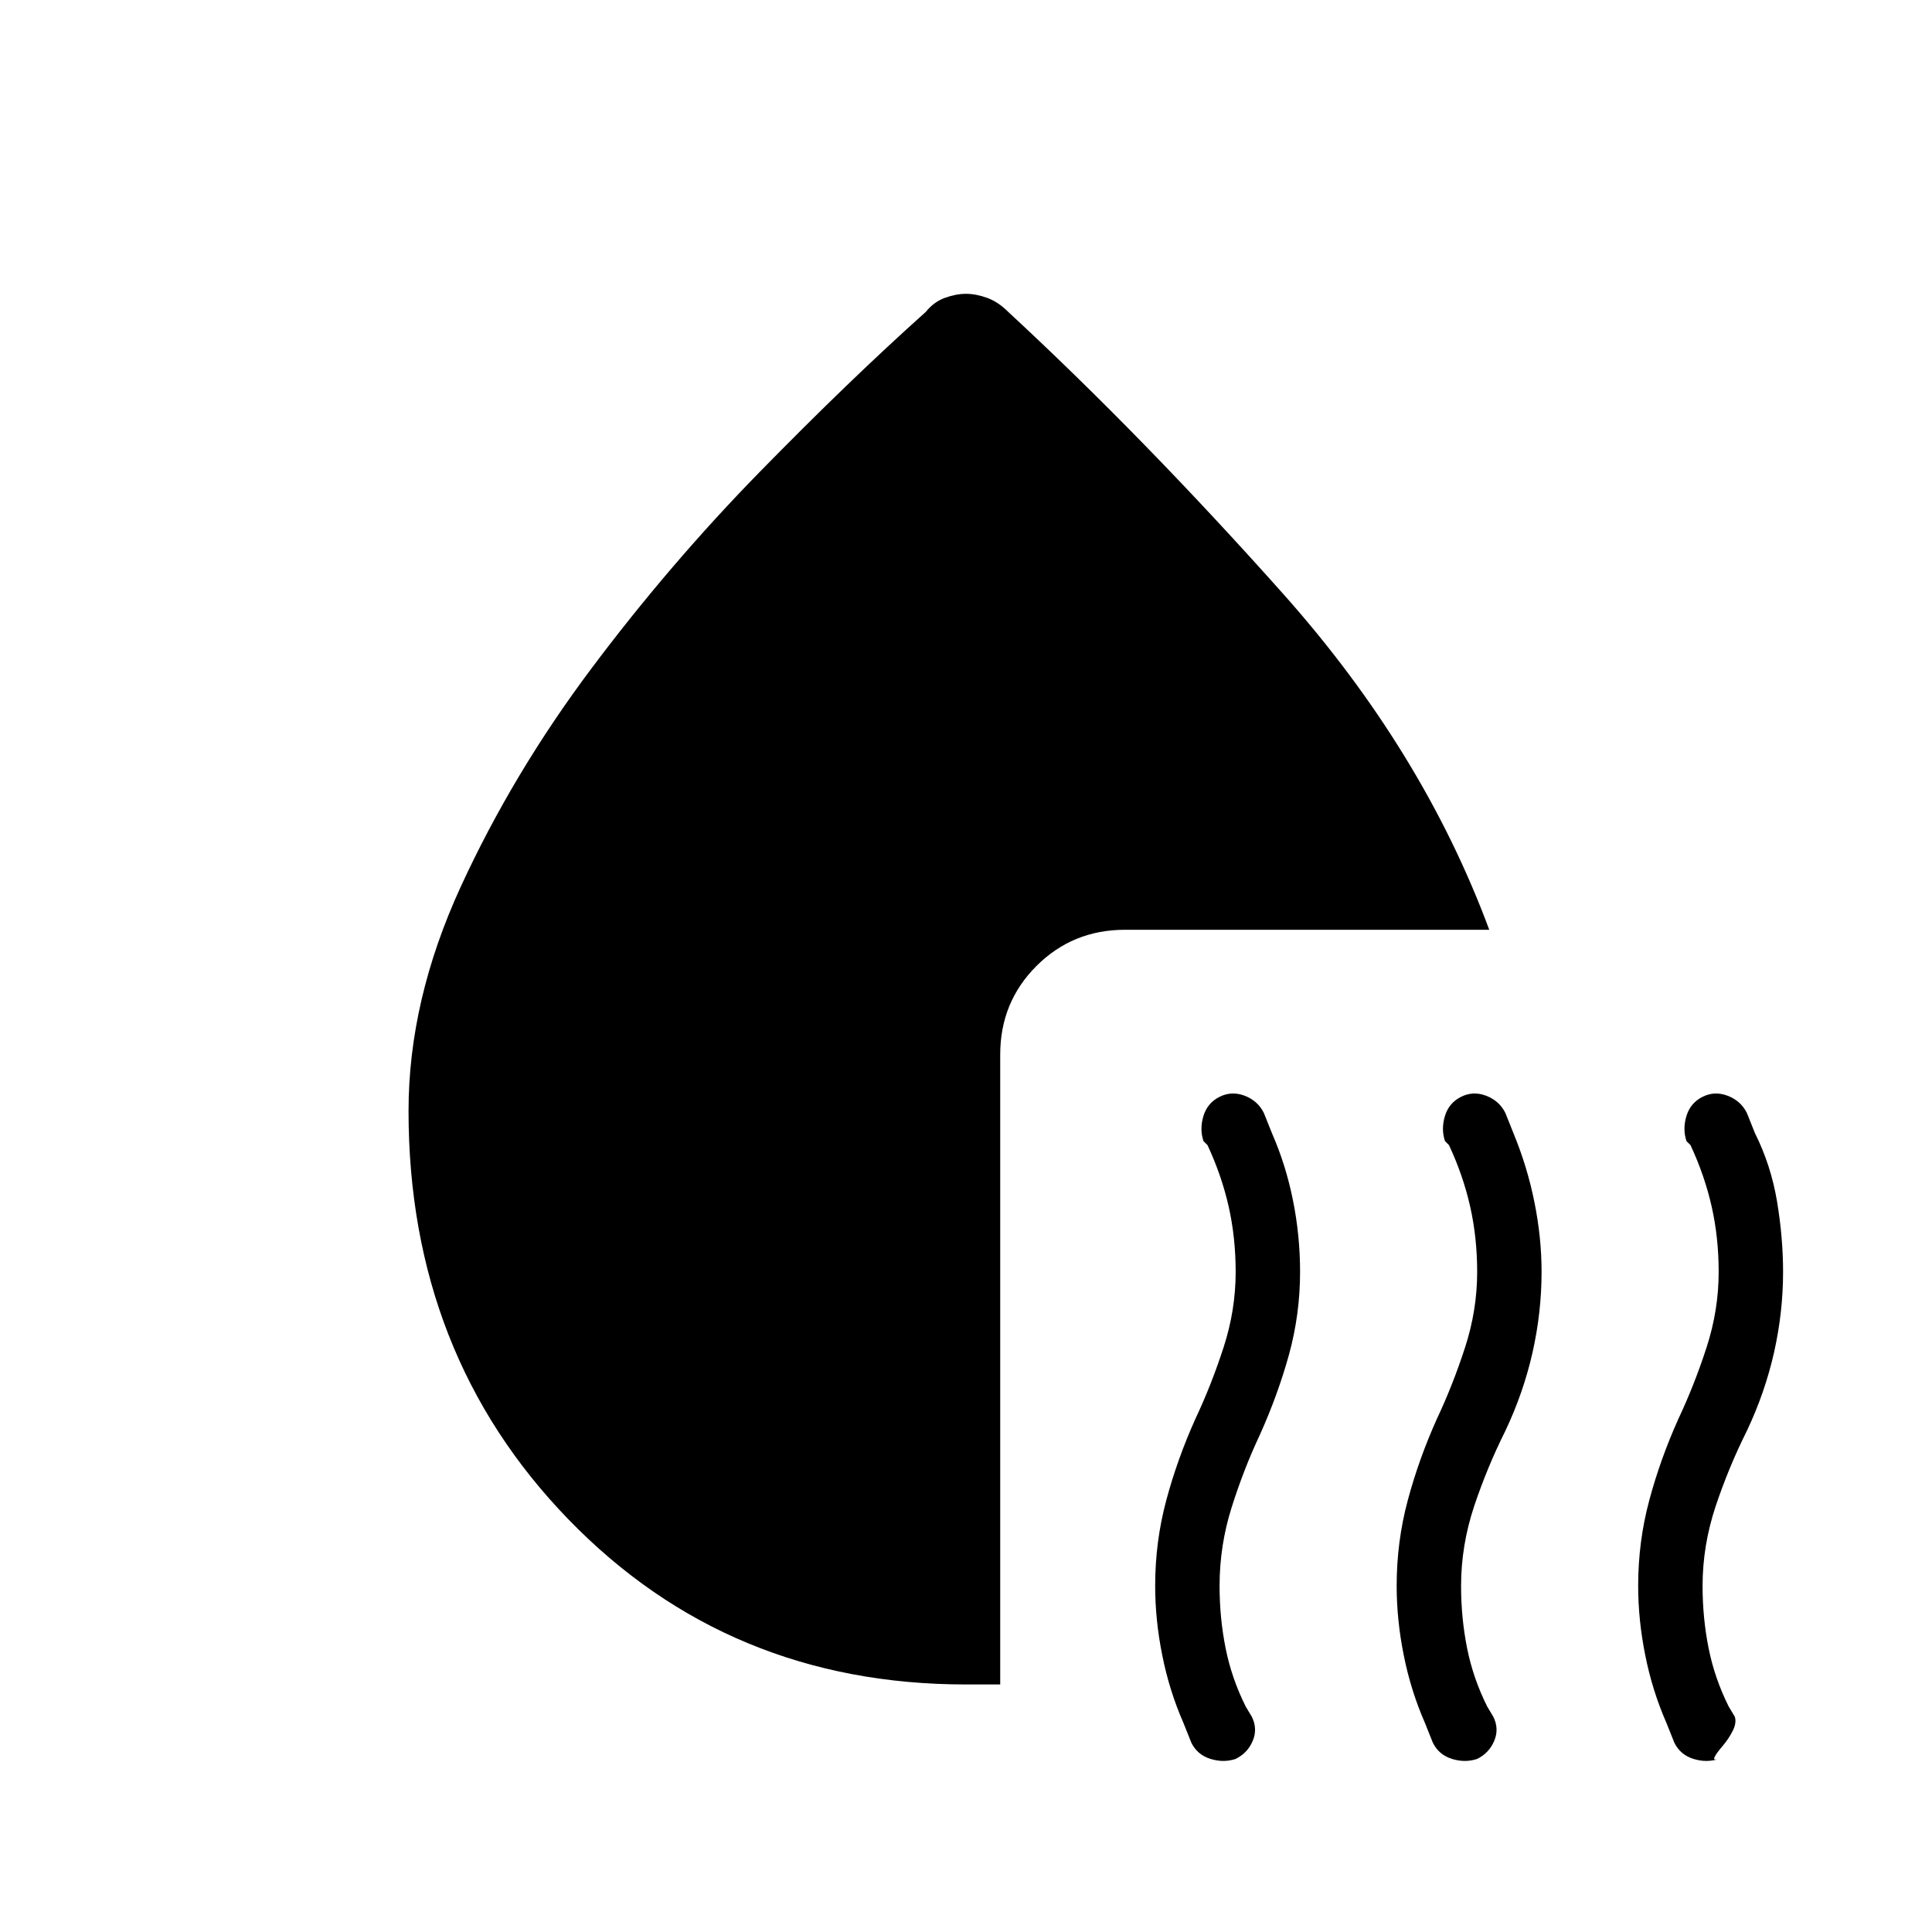 <svg xmlns="http://www.w3.org/2000/svg" height="24" width="24"><path d="M15.35 21.85q-.15.05-.312 0-.163-.05-.238-.2l-.1-.25q-.175-.4-.262-.838-.088-.437-.088-.862 0-.55.138-1.063.137-.512.362-1.012.2-.425.35-.888.15-.462.15-.937 0-.425-.087-.812-.088-.388-.263-.763l-.05-.05q-.05-.15 0-.313.05-.162.2-.237.15-.075.313-.013.162.063.237.213l.1.25q.175.4.262.837.088.438.088.888 0 .525-.137 1.025-.138.5-.363 1-.2.425-.35.9-.15.475-.15.975 0 .4.075.775t.25.725l.075.125q.075.15.012.3-.062.15-.212.225Zm3 0q-.15.05-.312 0-.163-.05-.238-.2l-.1-.25q-.175-.4-.262-.838-.088-.437-.088-.862 0-.55.138-1.063.137-.512.362-1.012.2-.425.35-.888.15-.462.15-.937 0-.425-.087-.812-.088-.388-.263-.763l-.05-.05q-.05-.15 0-.313.05-.162.2-.237.15-.075.312-.013.163.063.238.213l.1.25q.175.425.262.863.088.437.088.862 0 .5-.112 1-.113.5-.338.975-.225.45-.388.937-.162.488-.162.988 0 .4.075.775t.25.725l.075.125q.075.15.012.3-.062.15-.212.225Zm2.8-8.225q.15-.075.312-.013.163.063.238.213l.1.25q.2.4.275.85.075.45.075.875 0 .5-.112 1-.113.5-.338.975-.225.45-.388.937-.162.488-.162.988 0 .4.075.775t.25.725l.075.125q.025.075-.025.175-.05.1-.125.188-.075.087-.1.137-.025.05.05.025-.15.05-.312 0-.163-.05-.238-.2l-.1-.25q-.175-.4-.262-.838-.088-.437-.088-.862 0-.55.138-1.063.137-.512.362-1.012.2-.425.35-.888.15-.462.15-.937 0-.425-.087-.812-.088-.388-.263-.763l-.05-.05q-.05-.15 0-.313.05-.162.2-.237ZM18.5 11.55h-4.525q-.65 0-1.1.45-.45.45-.45 1.1v7.825H12q-2.95 0-4.938-2.05-1.987-2.05-1.987-5.075 0-1.375.65-2.788Q6.375 9.6 7.35 8.3 8.325 7 9.438 5.862 10.55 4.725 11.5 3.875q.1-.125.238-.175.137-.05.262-.05t.262.05q.138.05.263.175 1.675 1.55 3.413 3.5 1.737 1.95 2.562 4.175Z"/></svg>